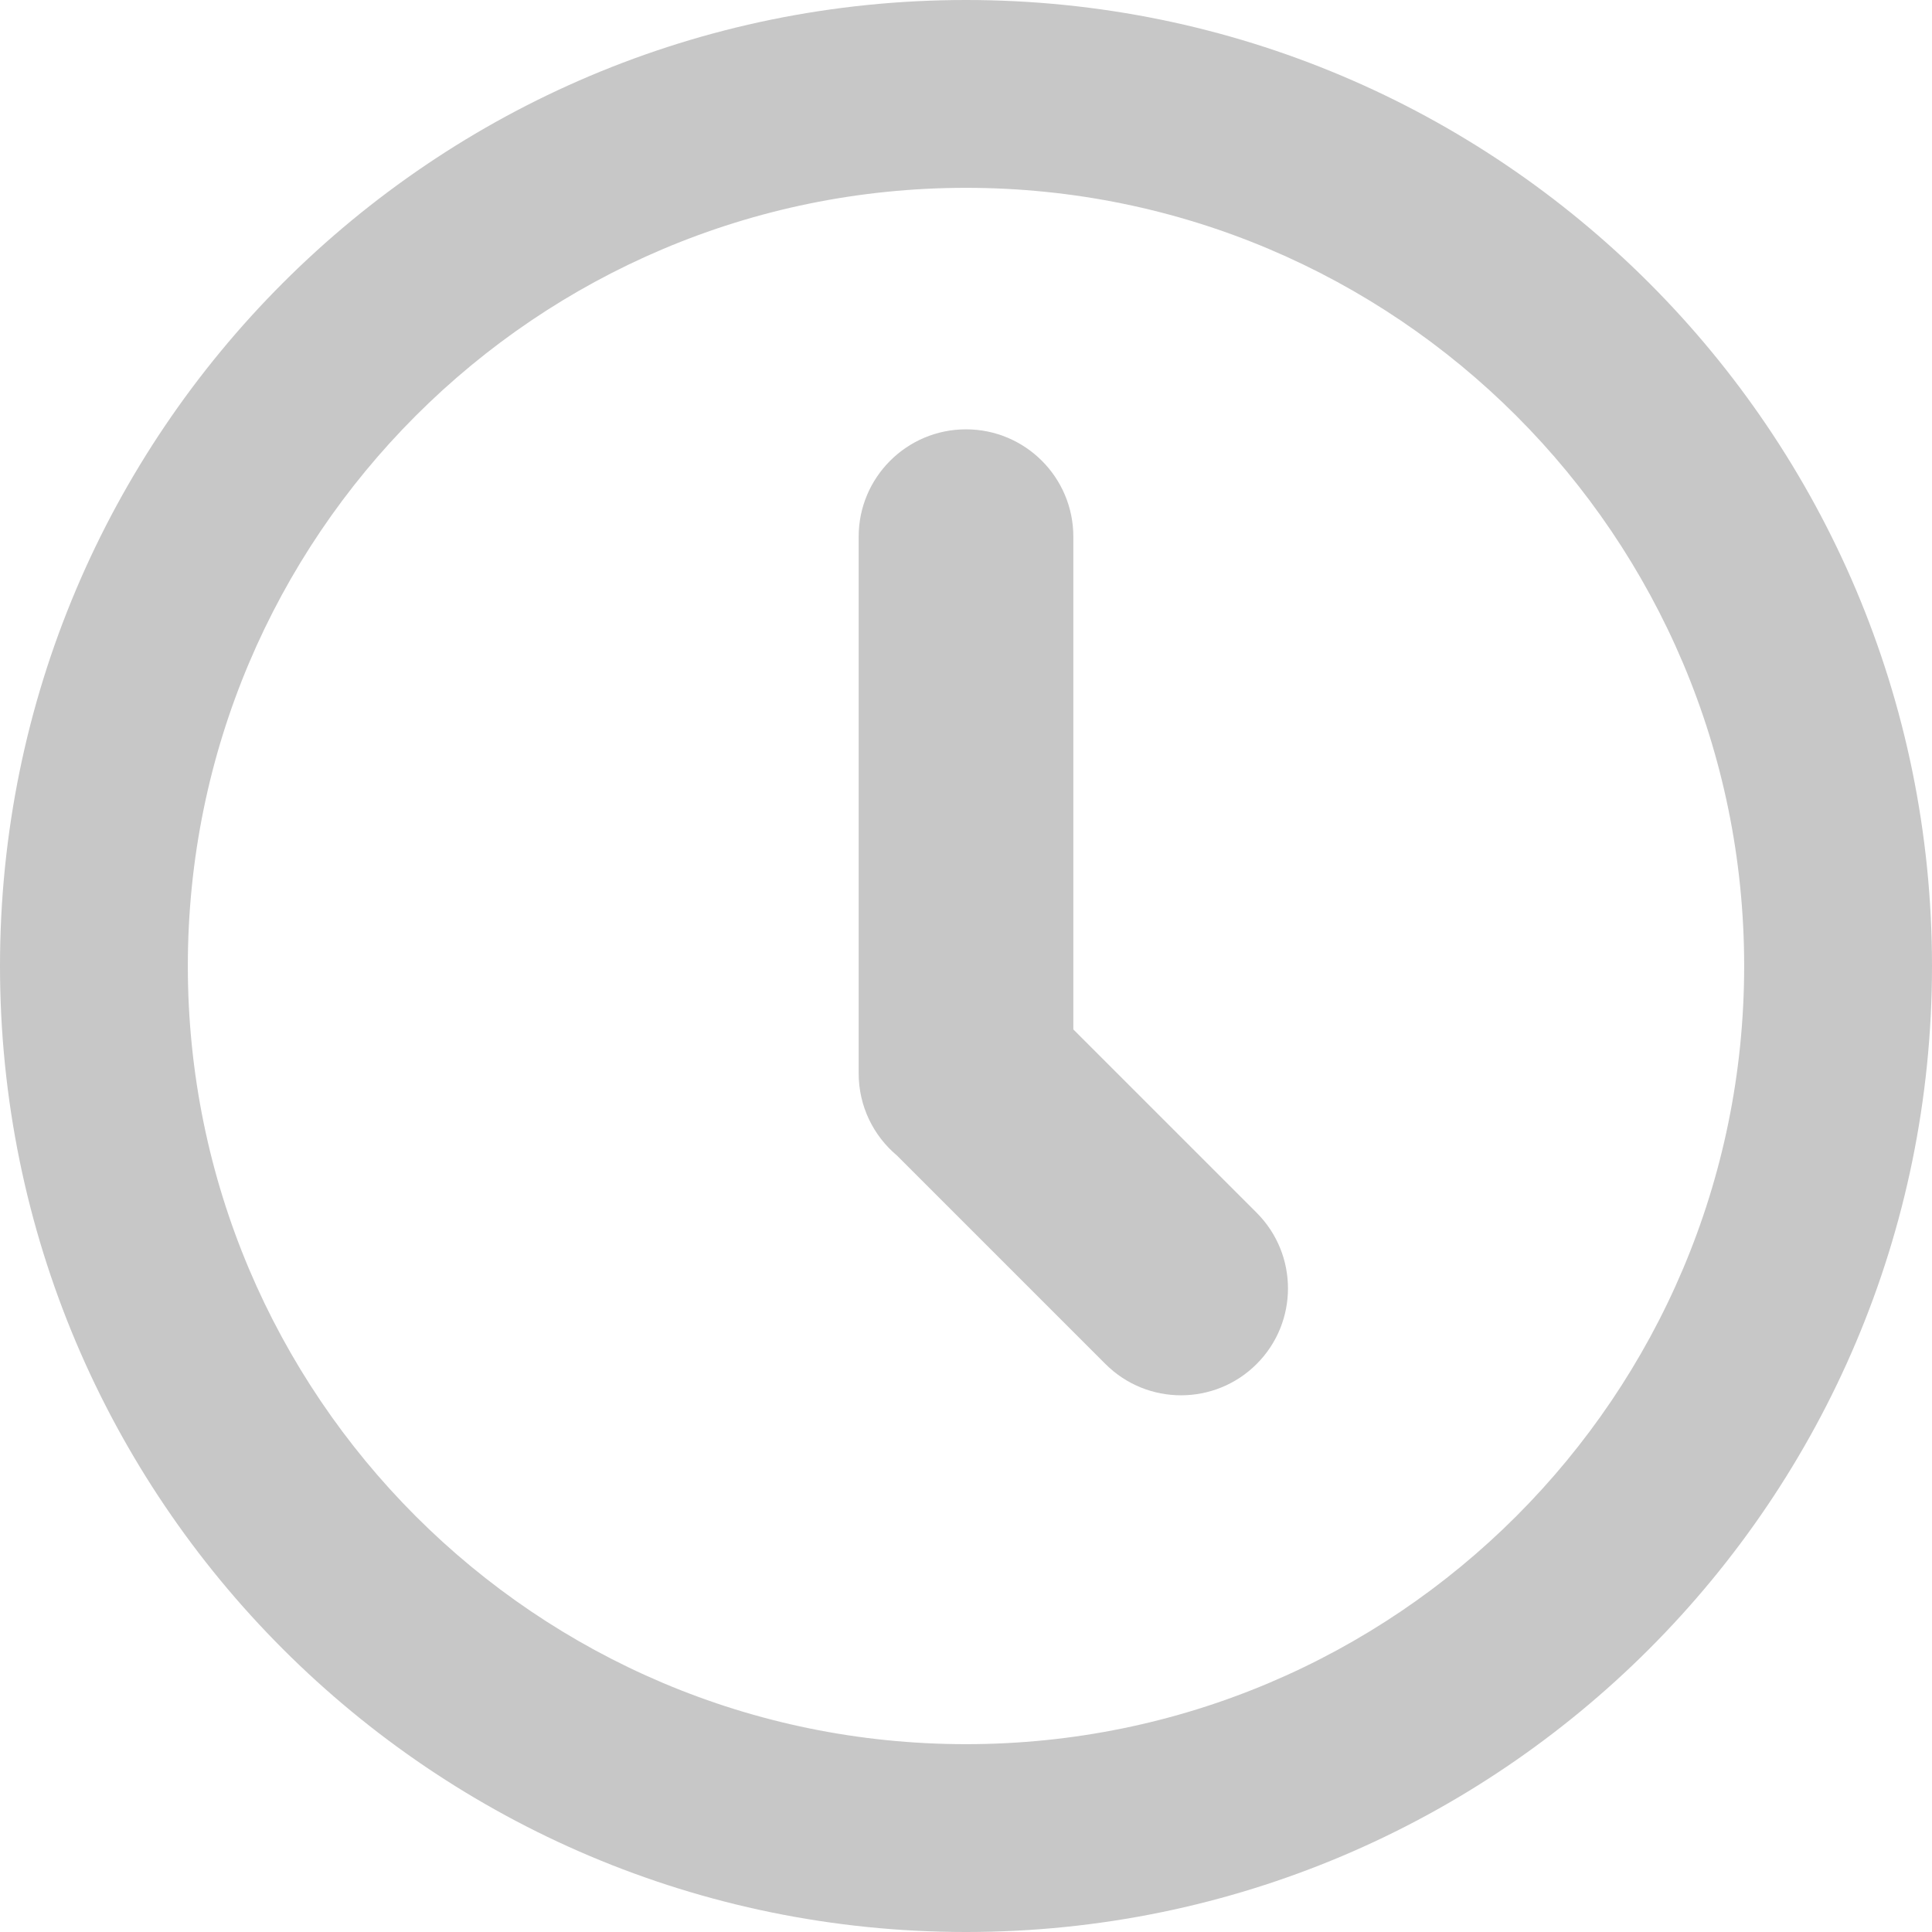 <?xml version="1.0" encoding="UTF-8"?>
<svg width="18px" height="18px" viewBox="0 0 18 18" version="1.1" xmlns="http://www.w3.org/2000/svg" xmlns:xlink="http://www.w3.org/1999/xlink">
    <!-- Generator: Sketch 58 (84663) - https://sketch.com -->
    <title>time-18</title>
    <desc>Created with Sketch.</desc>
    <g id="PDFNavigation-Updates-(Web-&amp;-mobile)" stroke="none" stroke-width="1" fill="none" fill-rule="evenodd">
        <g id="PDF---tapped---location-2" transform="translate(-60, -766)">
            <g id="Group" transform="translate(53, 759)">
                <g id="time-18" transform="translate(7, 7)">
                    <g>
                        <rect id="trim" x="0" y="0" width="18" height="18"></rect>
                        <path d="M9,16.25 C13.004,16.25 16.25,13.004 16.25,9 C16.25,4.996 13.004,1.75 9,1.75 C4.996,1.75 1.75,4.996 1.75,9 C1.75,13.004 4.996,16.25 9,16.25 Z M9,18 C4.029,18 0,13.971 0,9 C0,4.029 4.029,0 9,0 C13.971,0 18,4.029 18,9 C18,13.971 13.971,18 9,18 Z" id="icon" fill="#C7C7C7" fill-rule="nonzero"></path>
                        <path d="M10,9.591 L11.708,11.299 C12.097,11.688 12.097,12.319 11.708,12.708 C11.319,13.097 10.688,13.097 10.299,12.708 L8.357,10.766 C8.139,10.583 8,10.308 8,10 L8,5 C8,4.448 8.448,4 9,4 C9.552,4 10,4.448 10,5 L10,9.591 Z" id="icon" fill="#C7C7C7"></path>
                    </g>
                </g>
            </g>
        </g>
    </g>
</svg>